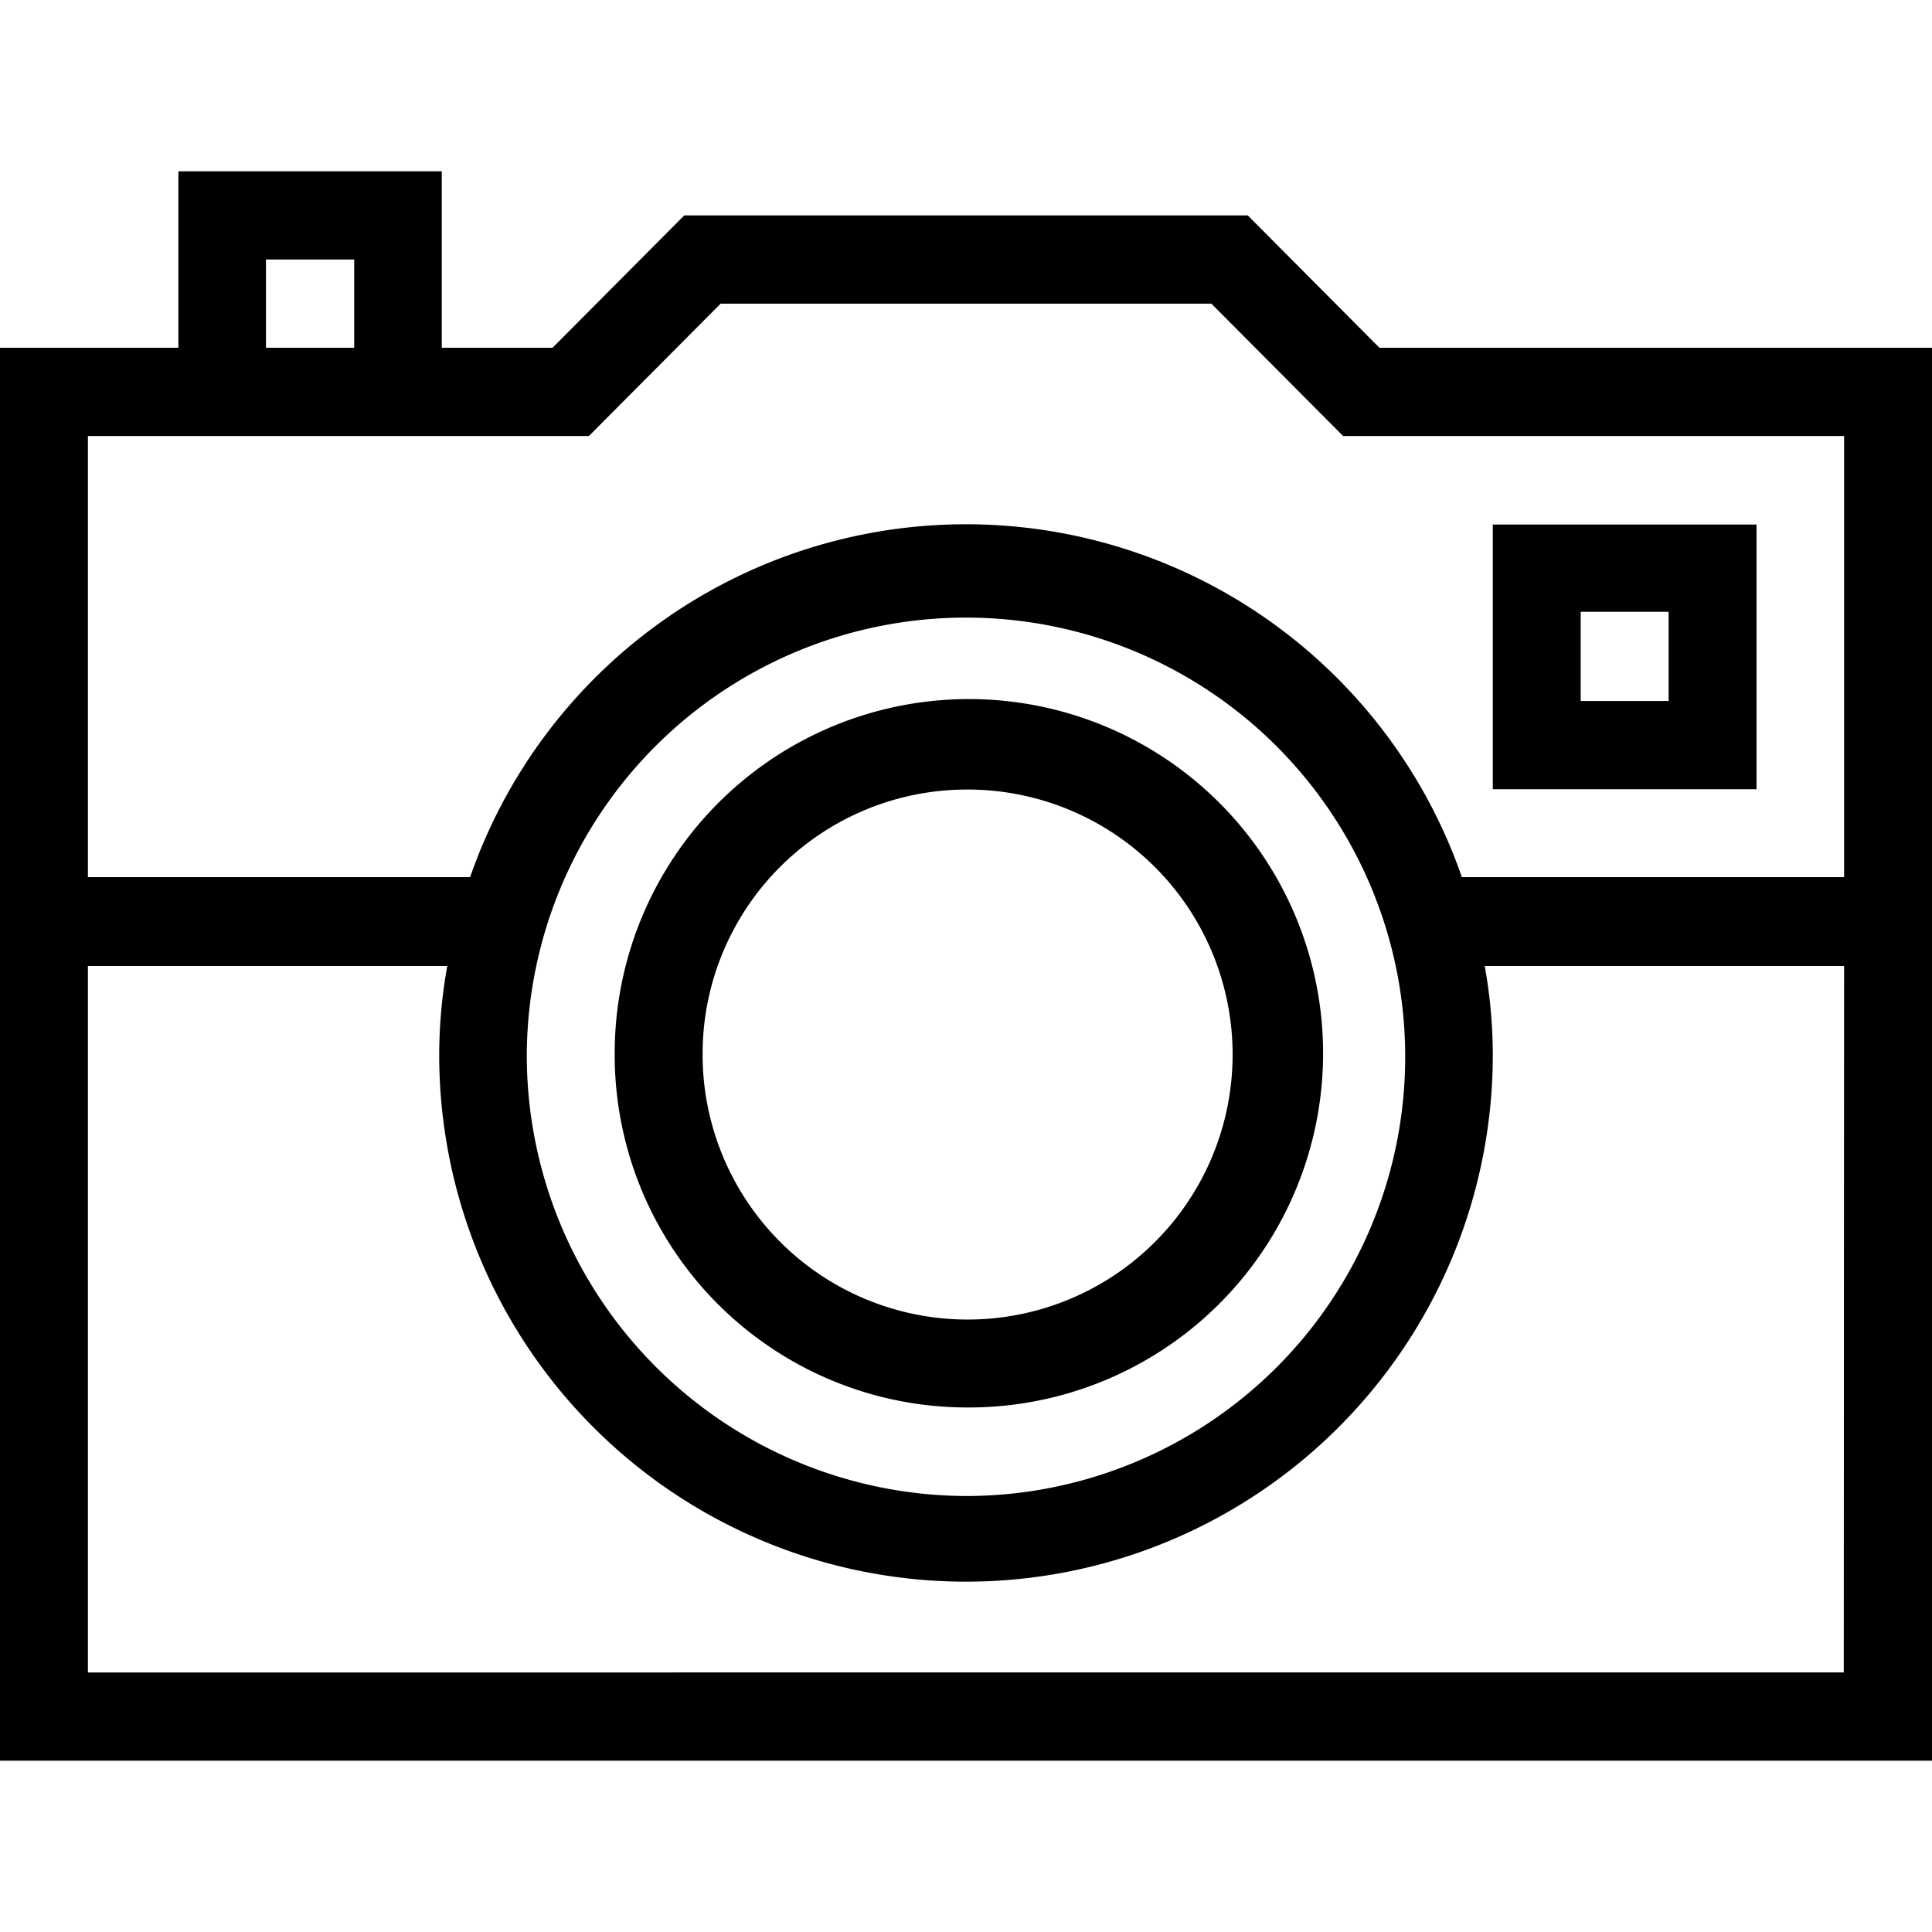 <svg viewBox="0 0 60 60"><path d="M42.84,10.8,38.75,6.69H21.25L17.16,10.8H13.72V5.32H5.54V10.8H0V54.68H60V10.8ZM8.26,8.06H11V10.8H8.26Zm49,43.88H2.73V30H13.89a15.74,15.74,0,0,0-.25,2.76,16.36,16.36,0,1,0,32.72,0A15.74,15.74,0,0,0,46.11,30H57.27ZM16.36,32.74A13.64,13.64,0,1,1,30,46.46,13.69,13.69,0,0,1,16.36,32.74Zm40.91-5.5H45.4a16.3,16.3,0,0,0-30.8,0H2.73V13.54H18.29l4.09-4.11H37.62l4.09,4.11H57.27Z"/><path d="M54.55,16.29H46.36v8.22h8.19Zm-2.73,5.48H49.09V19h2.73Z"/><path d="M30,43.71a11,11,0,1,0-10.91-11A10.95,10.95,0,0,0,30,43.71Zm0-19.19a8.23,8.23,0,1,1-8.18,8.22A8.21,8.21,0,0,1,30,24.52Z"/></svg>